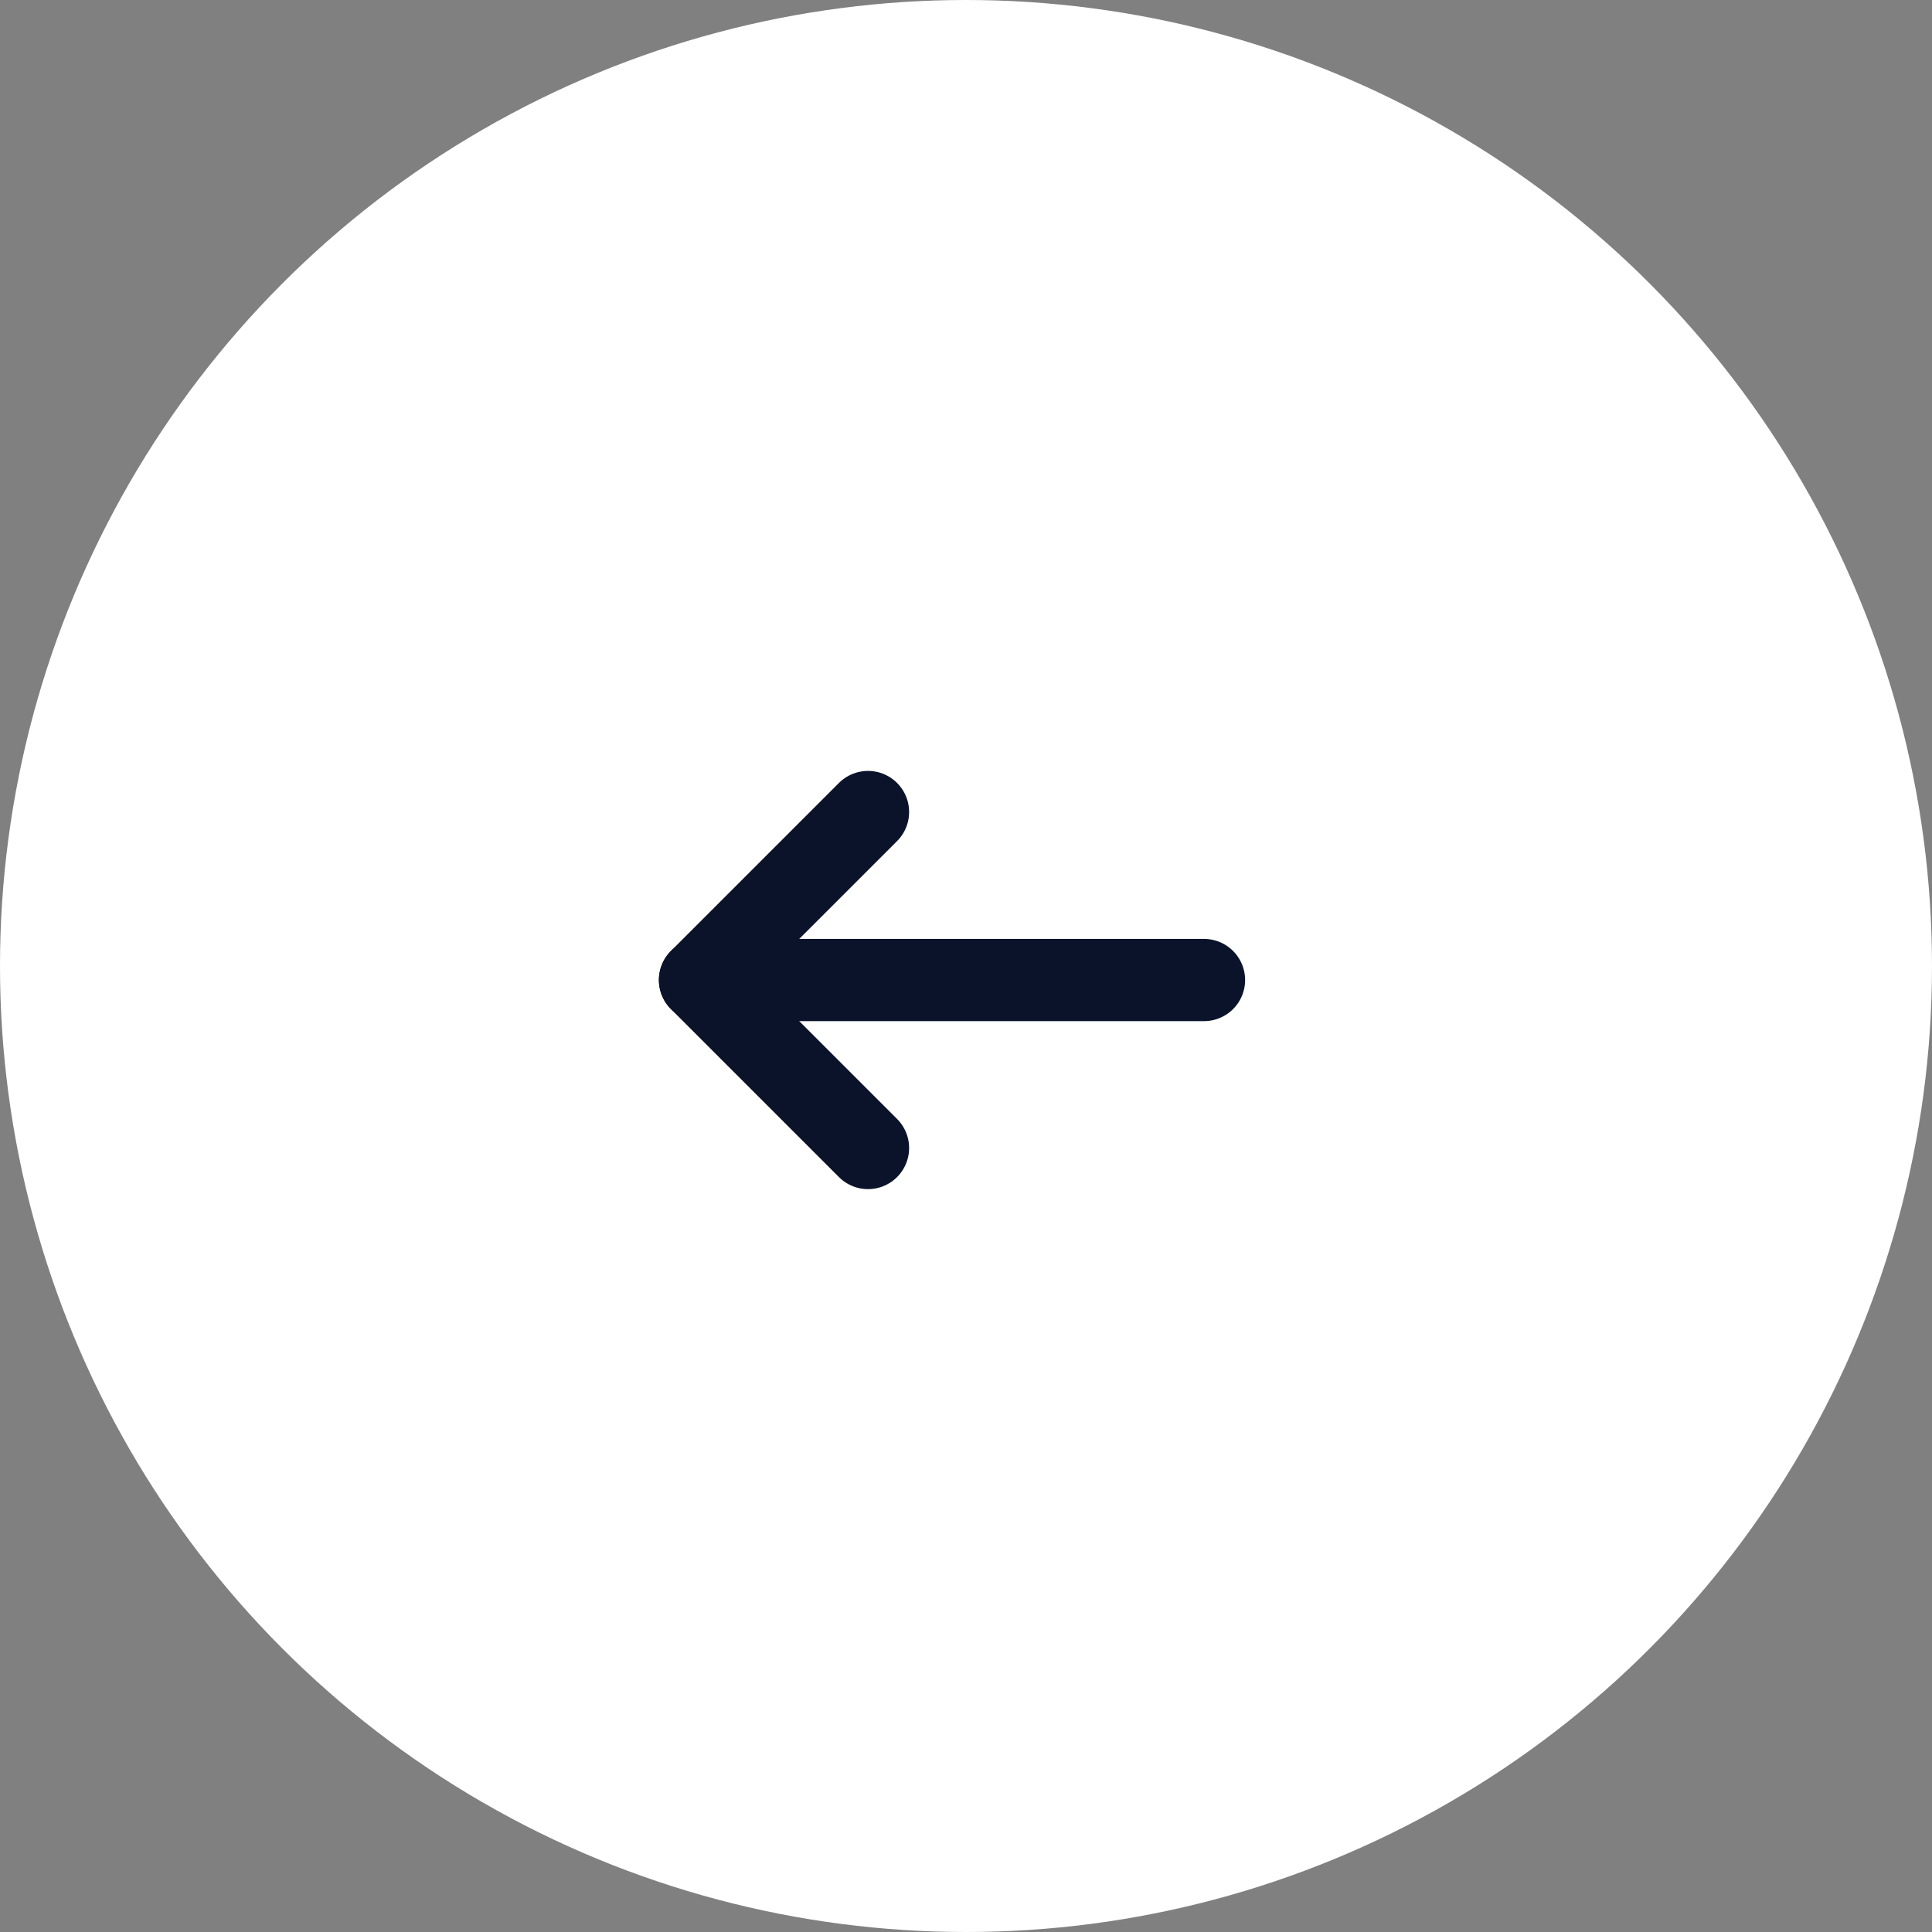 <svg width="47" height="47" viewBox="0 0 47 47" fill="none" xmlns="http://www.w3.org/2000/svg">
<rect x="0" y="0" width="47" height="47" fill="#808080" stroke="none"/>
<circle cx="23.5" cy="23.5" r="23.5" fill="white"/>
<path d="M17.029 23.841H29.29" stroke="#0B132A" stroke-width="2" stroke-linecap="round" stroke-linejoin="round"/>
<path d="M21.116 27.928L17.029 23.841L21.116 19.754" stroke="#0B132A" stroke-width="2" stroke-linecap="round" stroke-linejoin="round"/>
</svg>
